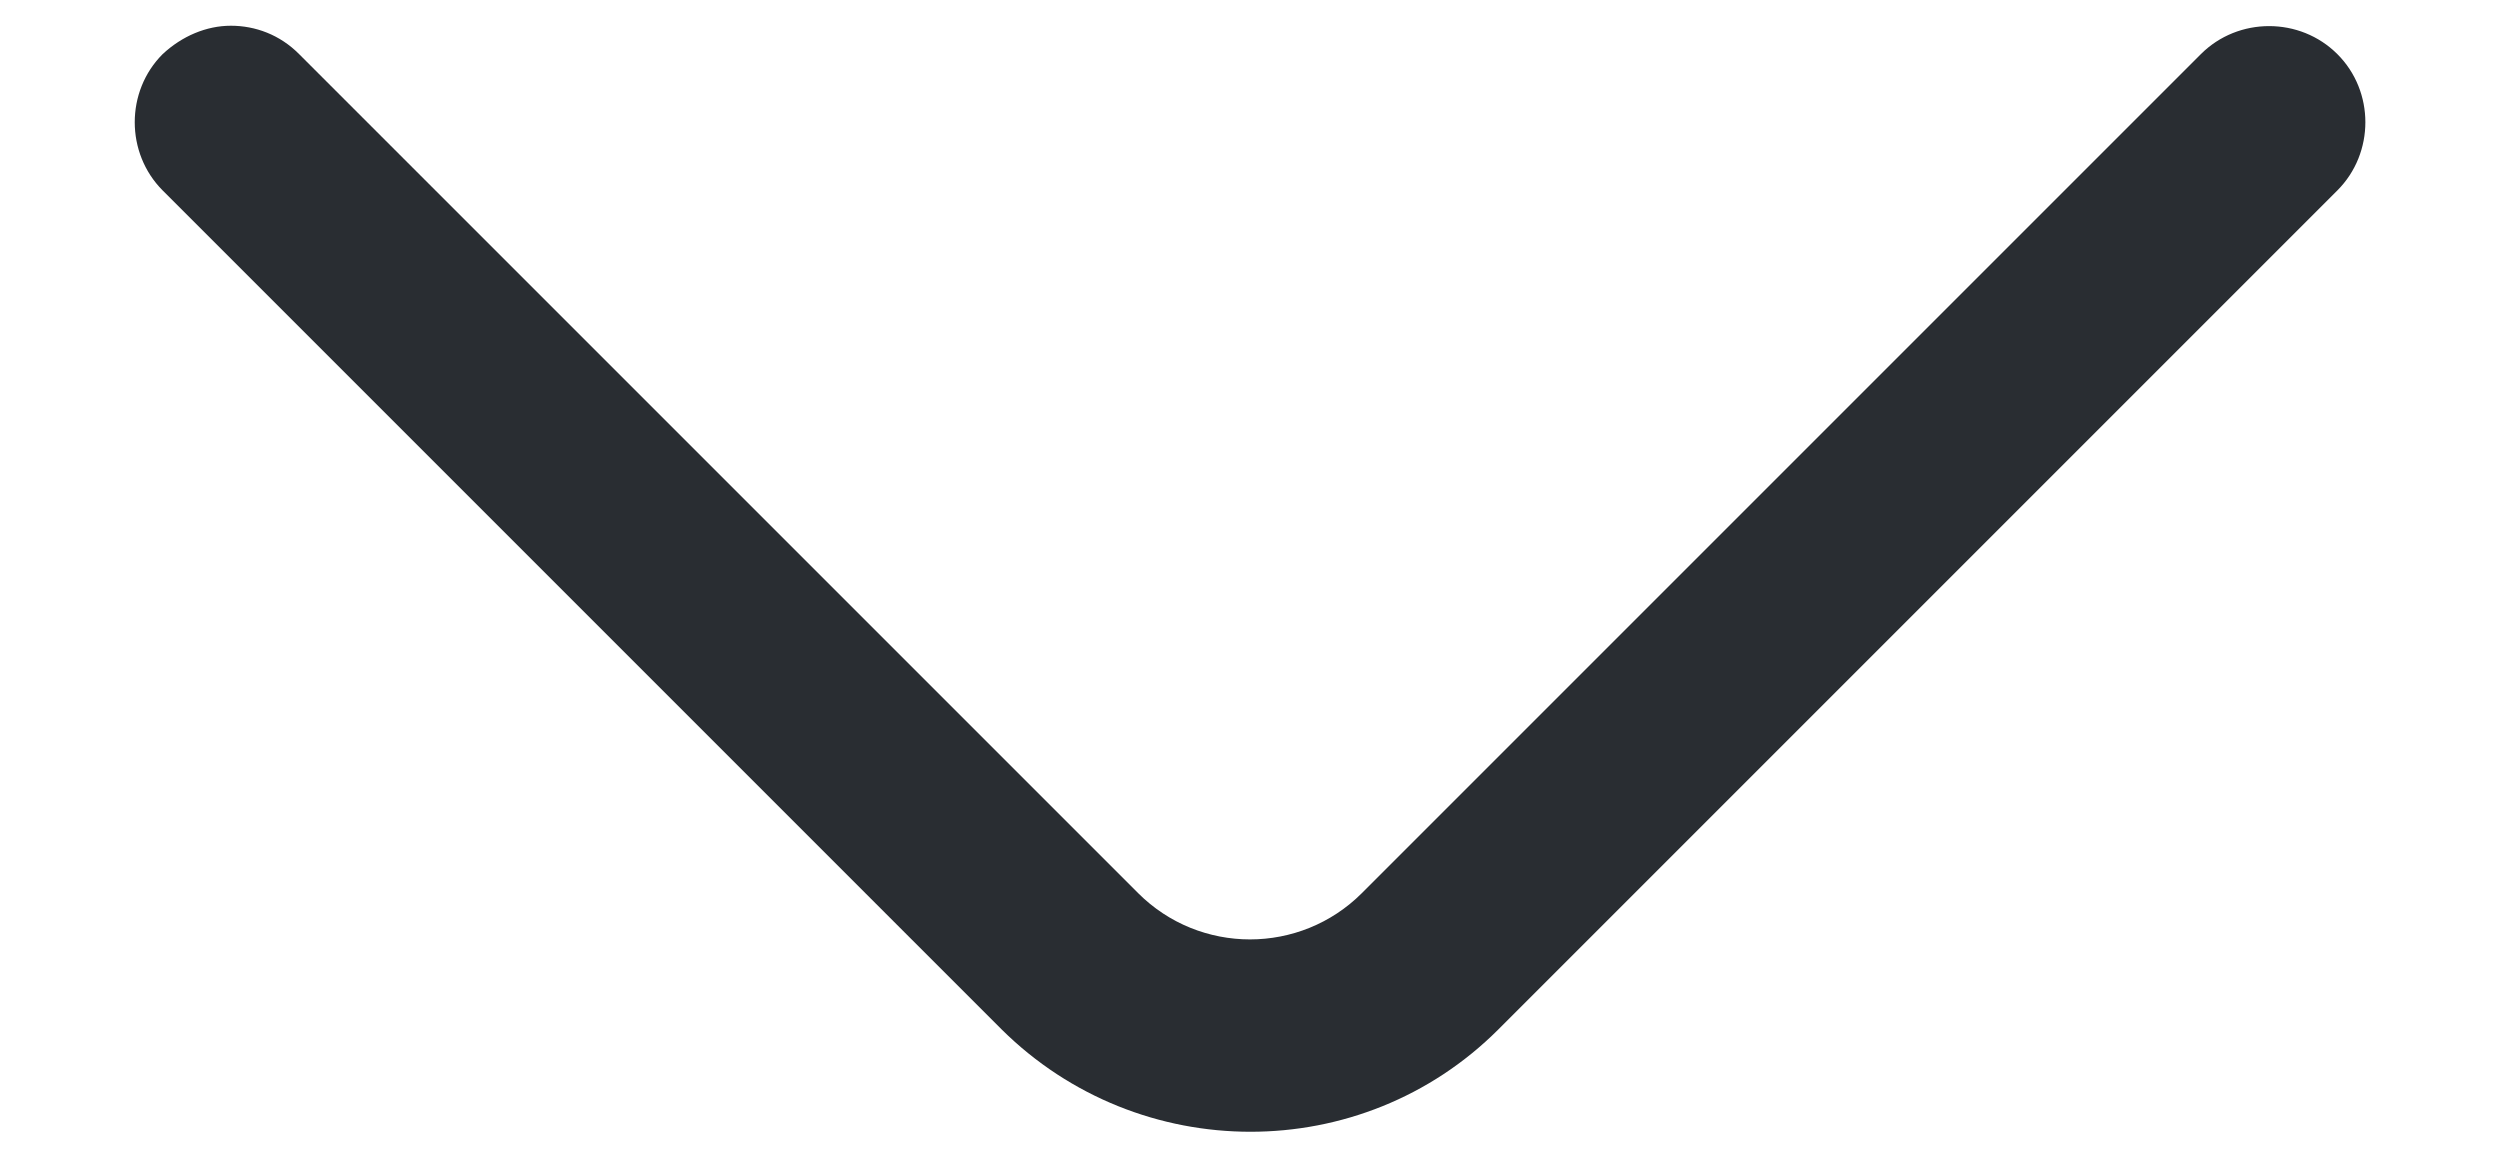 <svg width="17" height="8" viewBox="0 0 17 8" fill="none" xmlns="http://www.w3.org/2000/svg">
<path d="M1.57 0.175C1.736 0.175 1.903 0.236 2.034 0.368L7.739 6.073C8.159 6.493 8.841 6.493 9.261 6.073L14.966 0.368C15.22 0.114 15.64 0.114 15.894 0.368C16.148 0.621 16.148 1.041 15.894 1.295L10.189 7C9.261 7.928 7.748 7.928 6.811 7L1.106 1.295C0.853 1.041 0.853 0.621 1.106 0.368C1.238 0.245 1.404 0.175 1.57 0.175Z" fill="#292D32"/>
</svg>
